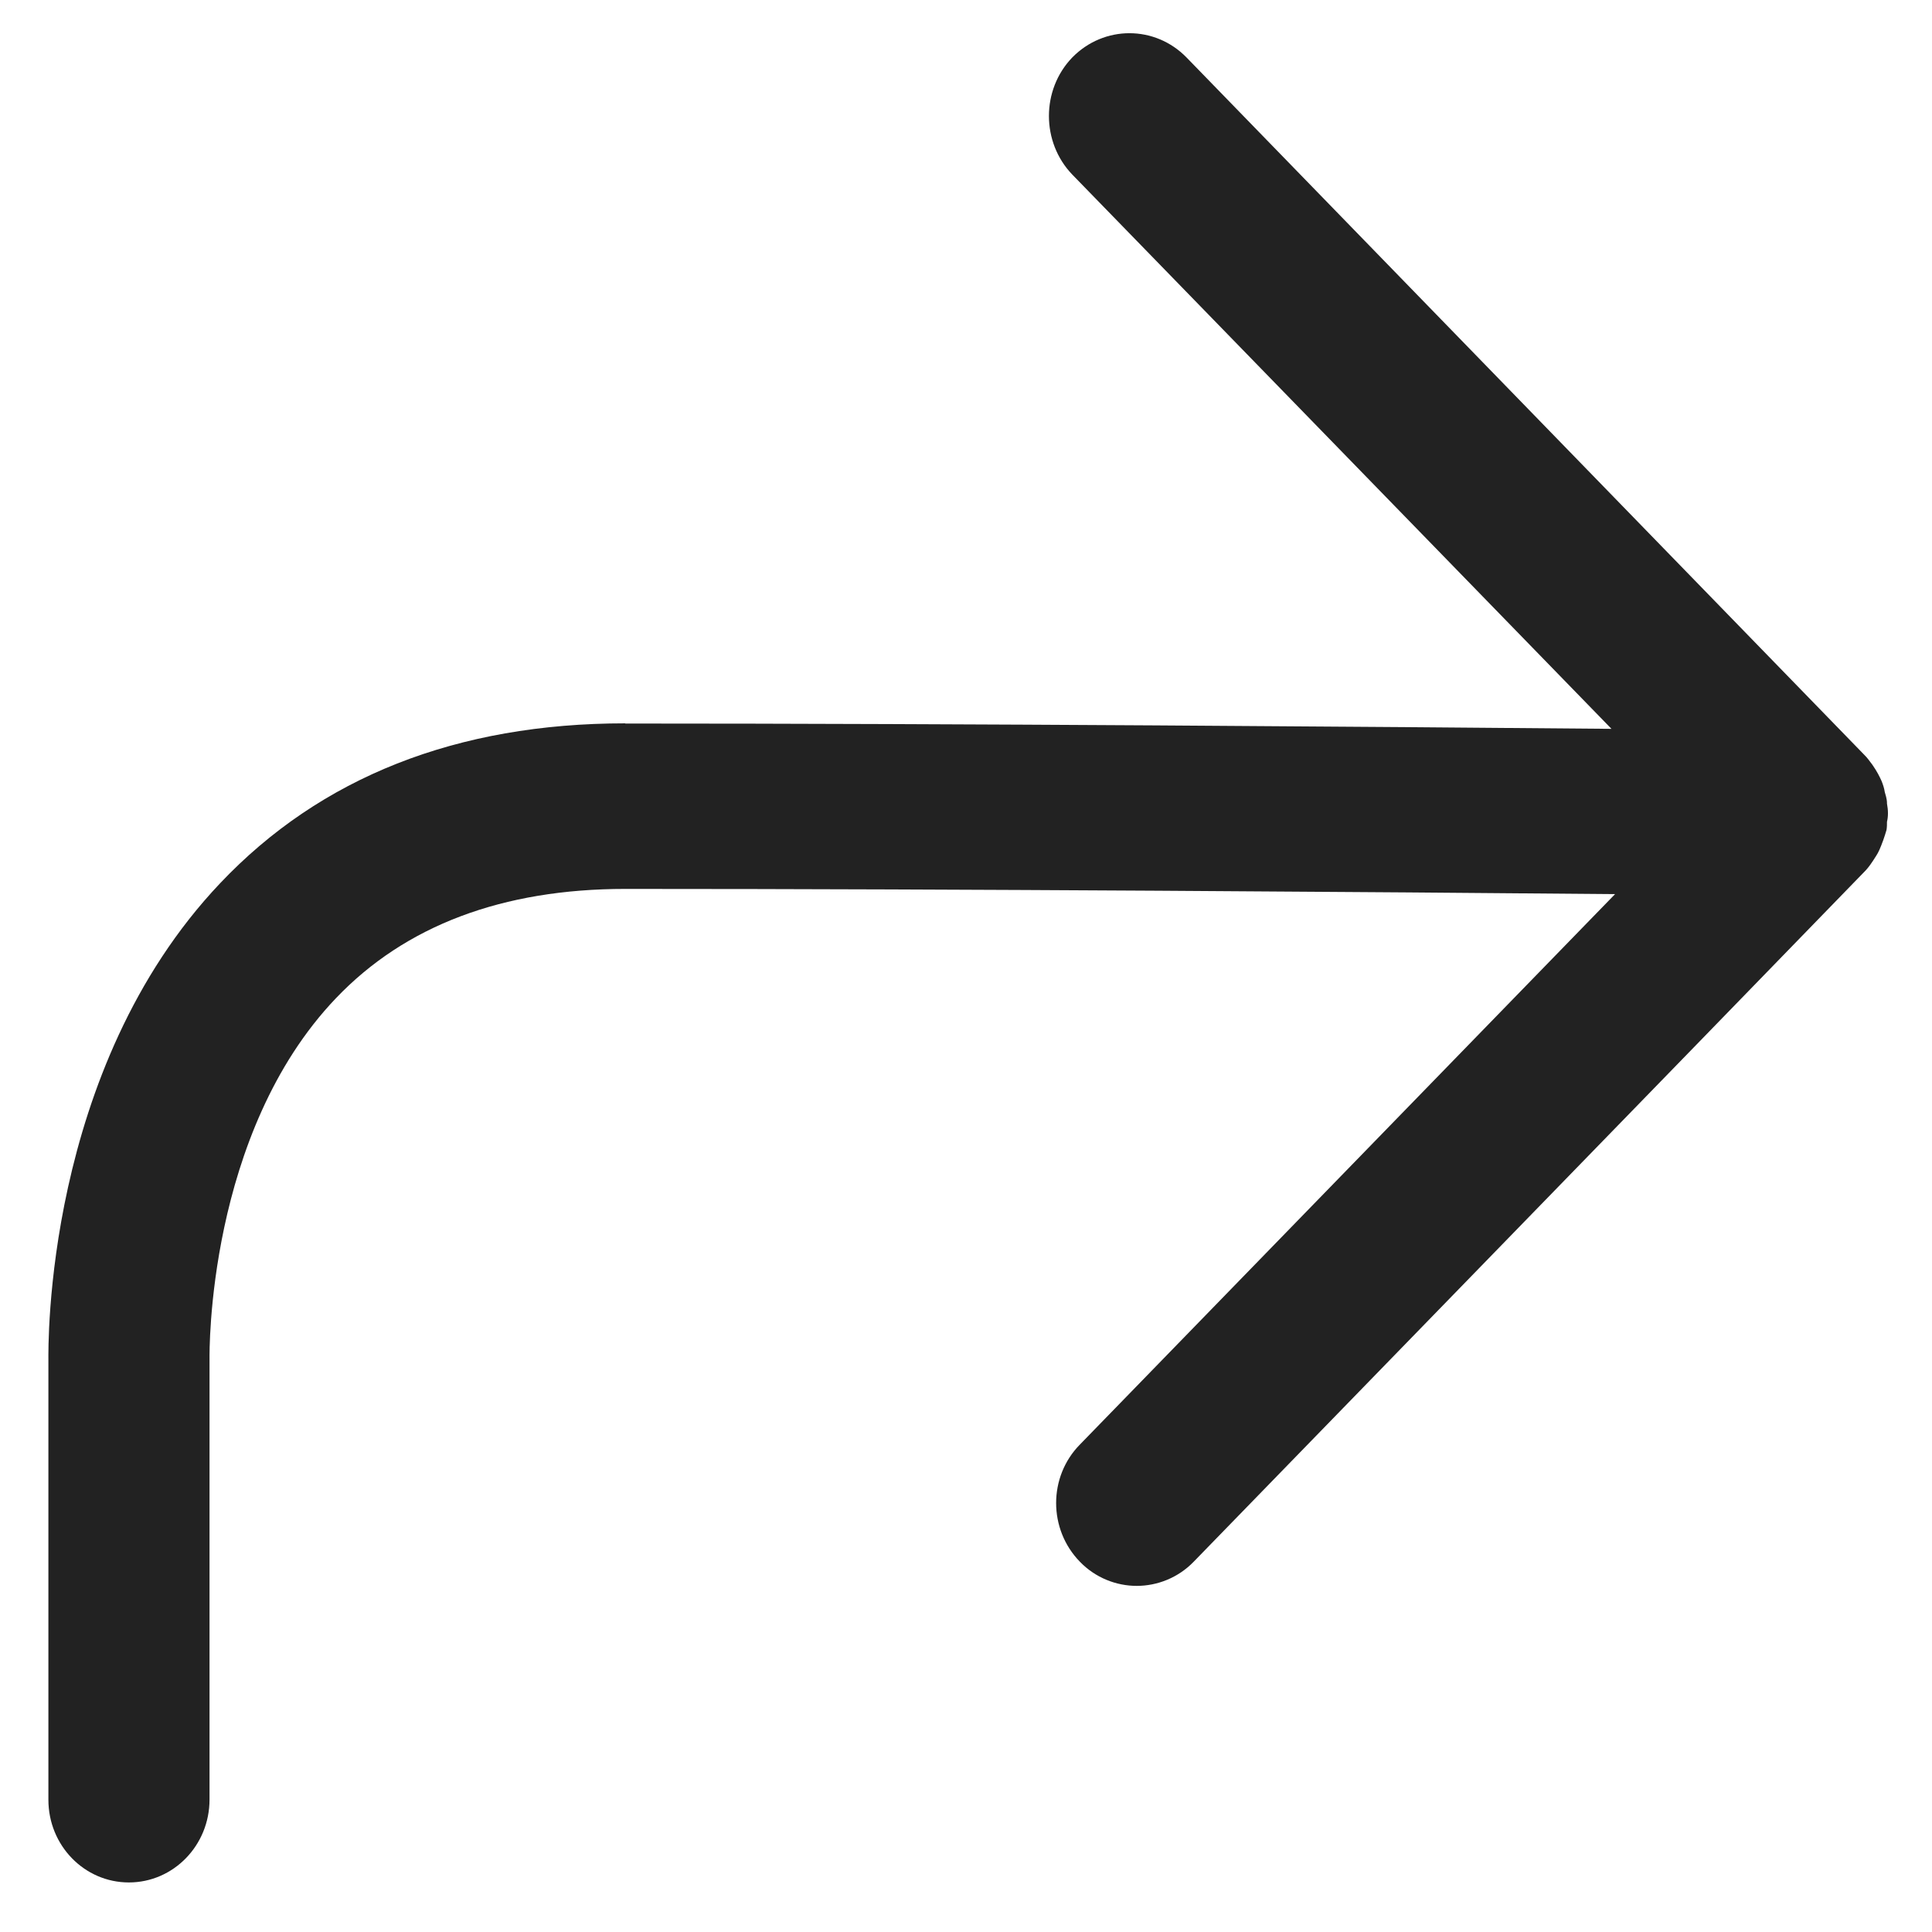 <svg width="20" height="20" viewBox="0 0 20 20" xmlns="http://www.w3.org/2000/svg"><path d="M6.472 7.49c3.49 0 7.745.033 10.21.055L11.1 1.807c-.322-.335-.322-.878 0-1.212.328-.335.856-.335 1.183 0l7.017 7.22c.033.032.056.067.083.102.05.072.073.12.095.168.016.04.028.078.033.114.023.075.023.098.023.12.006.033.01.066.01.1 0 .036-.004.062-.01.088 0 .028 0 .057-.005.085-.01.037-.022.07-.034.106-.033.09-.05.126-.072.16-.05.08-.078.118-.11.153-.008.01-2.327 2.396-6.956 7.156-.162.167-.378.25-.59.25-.21 0-.427-.083-.588-.25-.328-.336-.328-.88 0-1.213l5.54-5.698c-2.457-.022-6.74-.054-10.246-.054-1.272 0-2.278.38-2.994 1.13-1.34 1.402-1.31 3.685-1.31 3.727v4.57c0 .475-.374.858-.835.858-.46 0-.833-.382-.833-.856v-4.55c0-.122-.05-3.01 1.778-4.938 1.04-1.098 2.45-1.655 4.194-1.655z" fill="#222" fill-rule="evenodd"/></svg>